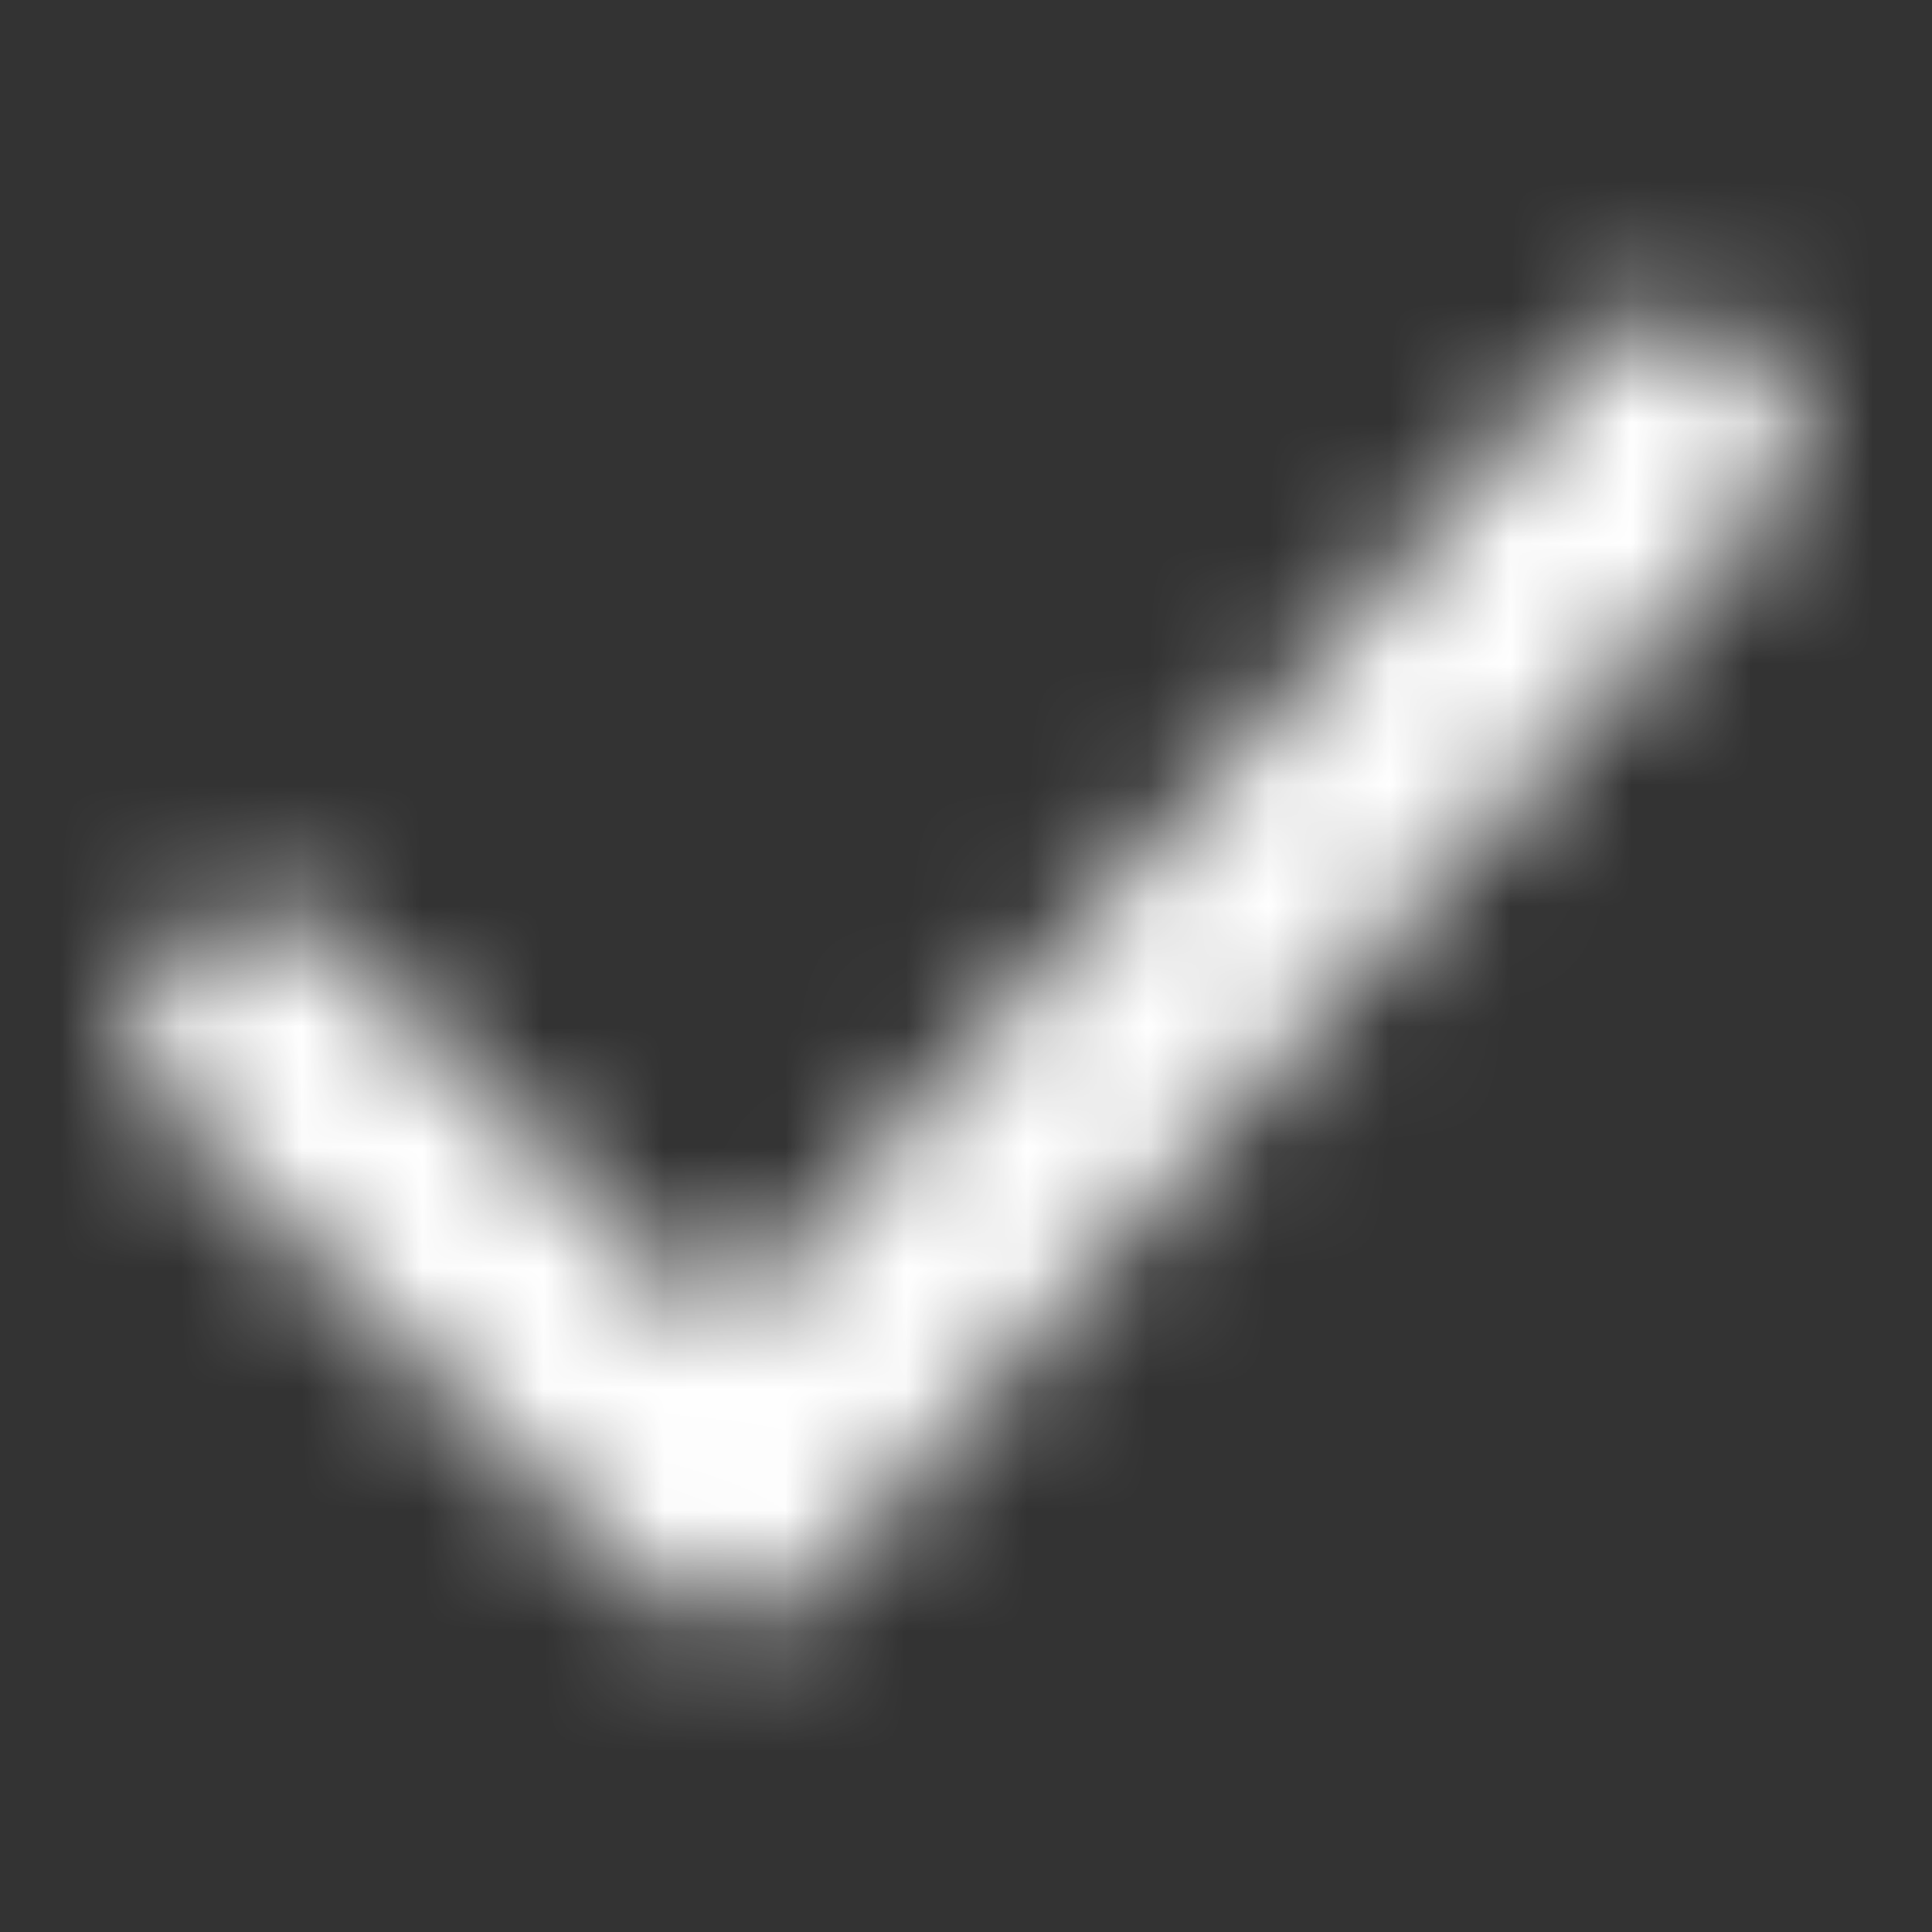 <svg xmlns="http://www.w3.org/2000/svg" width="16" height="16" viewBox="0 0 16 16" fill="none"><rect x="0" y="0" width="16" height="16" fill="#333333" stroke="none"/><mask id="mask0_5949_30809" style="mask-type:alpha" maskUnits="userSpaceOnUse" x="1" y="2" width="14" height="12"><path d="M6.029 13.424C5.769 13.424 5.516 13.321 5.332 13.136L1.391 9.193C0.469 8.227 1.96 6.939 2.785 7.799L5.985 11.002L13.172 2.911C14.022 1.958 15.494 3.271 14.644 4.221L6.763 13.092C6.582 13.296 6.325 13.414 6.057 13.424C6.047 13.424 6.038 13.424 6.029 13.424Z" fill="#6B6C7E"/></mask><g mask="url(#mask0_5949_30809)"><rect width="16" height="16" fill="white"/></g></svg>
